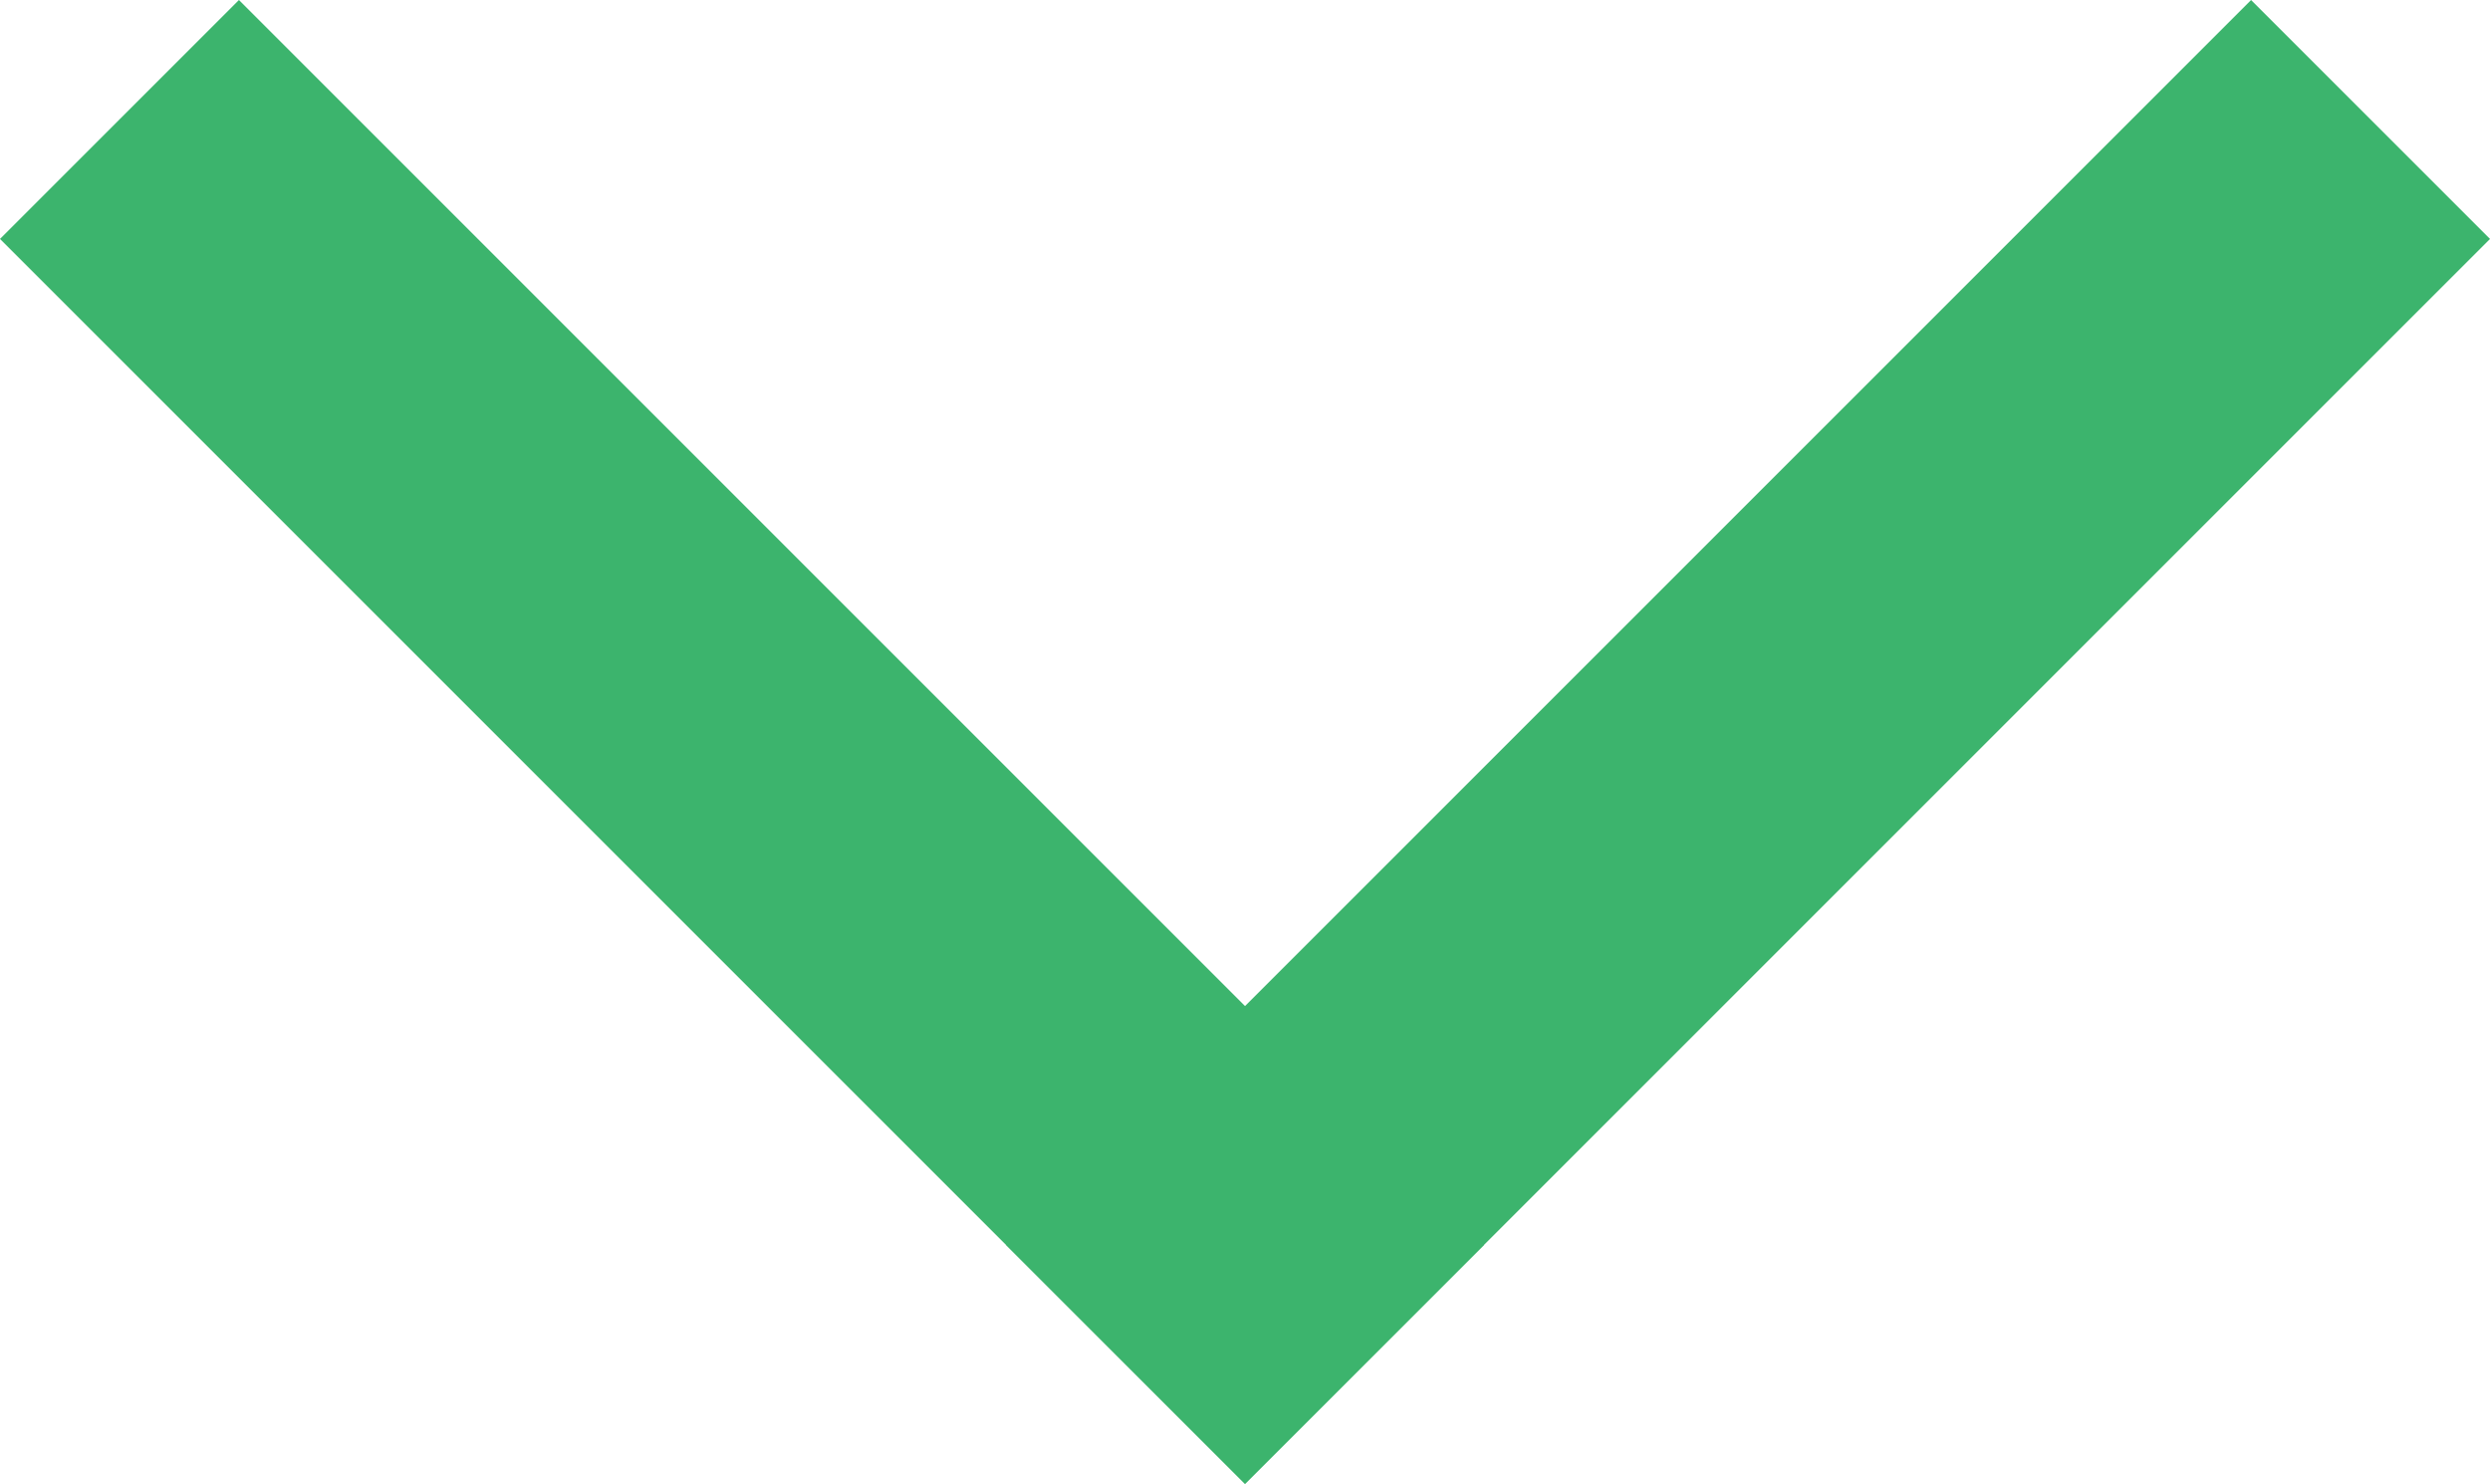 <svg xmlns="http://www.w3.org/2000/svg" width="73.693" height="43.918" viewBox="0 0 73.693 43.918">
  <g id="Group_1" data-name="Group 1" transform="translate(-857.505 -479.577)">
    <line id="Line_1" data-name="Line 1" y1="42.109" transform="translate(864.576 486.648) rotate(-45)" fill="none" stroke="#3cb46d" stroke-linecap="square" stroke-width="10"/>
    <line id="Line_3" data-name="Line 3" x1="42.109" transform="translate(894.352 516.424) rotate(-45)" fill="none" stroke="#3cb46d" stroke-linecap="square" stroke-width="10"/>
  </g>
</svg>
